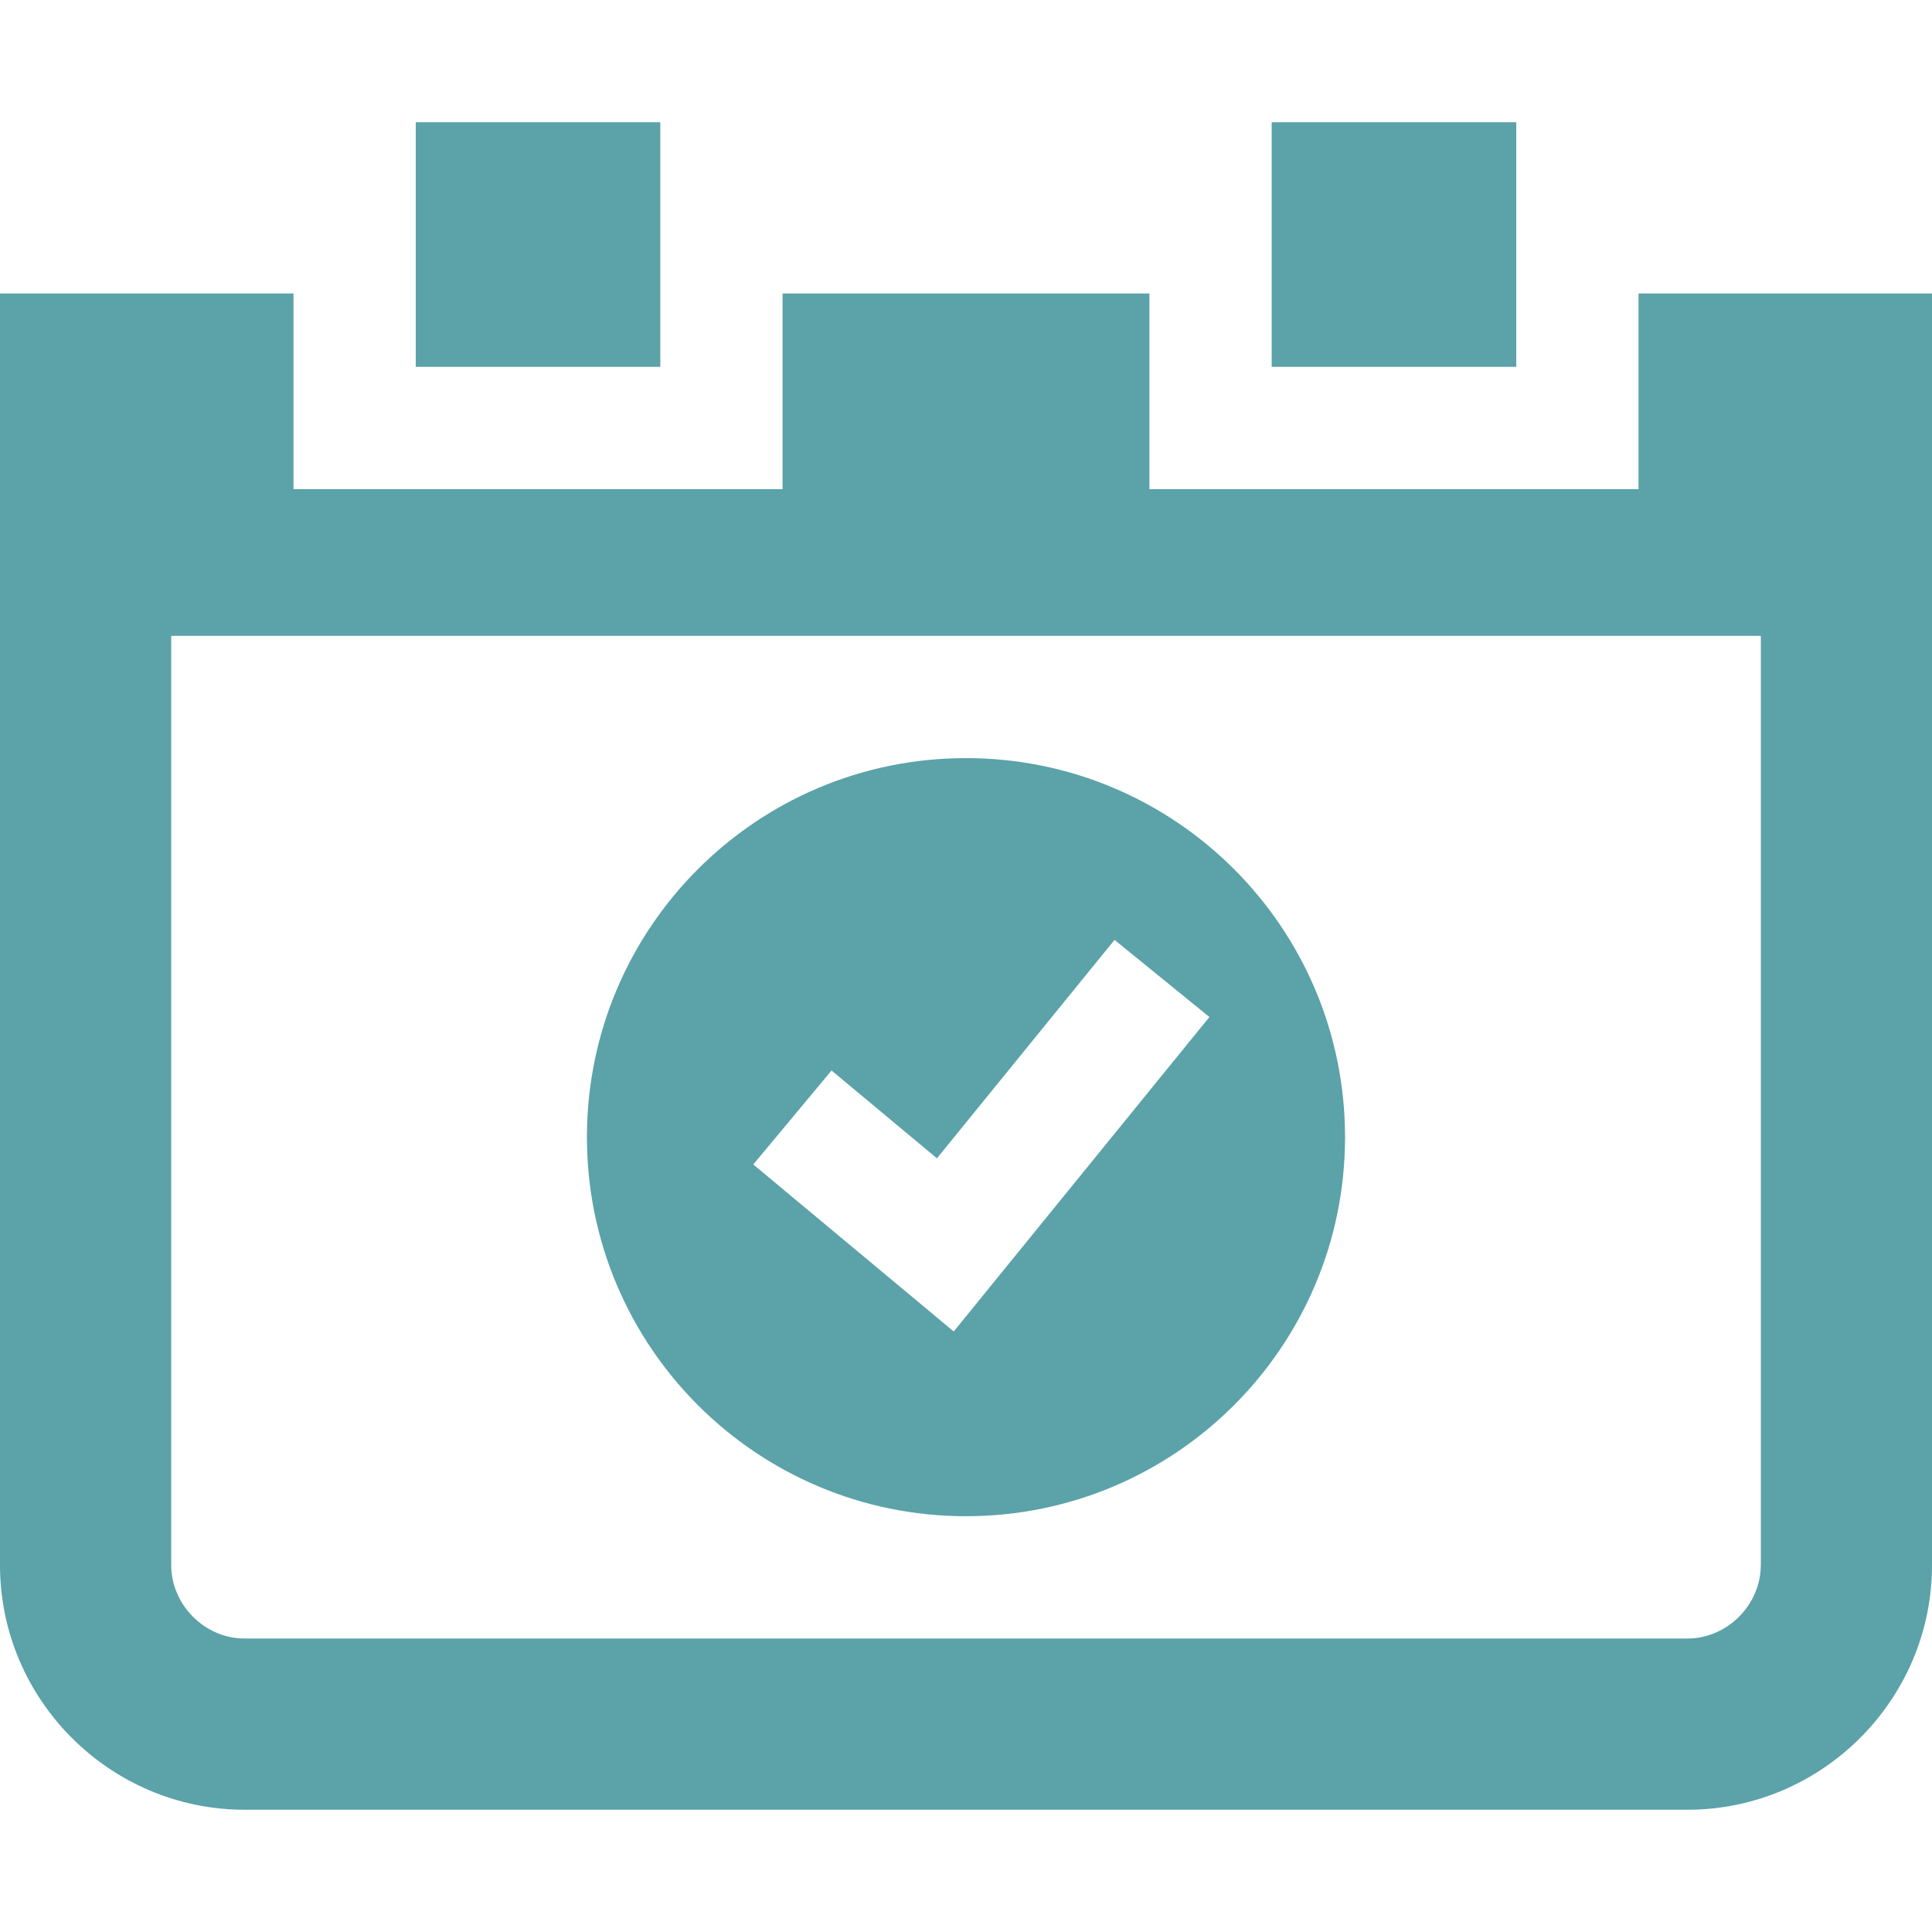 <?xml version="1.0" encoding="iso-8859-1"?>
<!-- Generator: Adobe Illustrator 19.0.0, SVG Export Plug-In . SVG Version: 6.00 Build 0)  -->
<svg xmlns="http://www.w3.org/2000/svg" xmlns:xlink="http://www.w3.org/1999/xlink" version="1.1" id="Capa_1" x="0px" y="0px" viewBox="0 0 51.071 51.071" style="enable-background:new 0 0 51.071 51.071;" xml:space="preserve" width="512px" height="512px">
<g>
	<g>
		<path d="M25.535,20.04c-5.534,0-10.02,4.486-10.02,10.02s4.486,10.02,10.02,10.02c5.534,0,10.02-4.487,10.02-10.02    C35.556,24.527,31.07,20.04,25.535,20.04z M25.211,35.197l-5.299-4.415l2.069-2.484l2.786,2.321l4.695-5.774l2.508,2.039    L25.211,35.197z" fill="#5ba2a9"/>
	</g>
</g>
<g>
	<g>
		<rect x="33.616" y="3.232" width="6.465" height="6.465" fill="#5ba2a9"/>
	</g>
</g>
<g>
	<g>
		<rect x="10.99" y="3.232" width="6.465" height="6.465" fill="#5ba2a9"/>
	</g>
</g>
<g>
	<g>
		<path d="M43.313,7.758v5.172H30.384V7.758h-9.697v5.172H7.758V7.758H0v33.616c0,3.556,2.909,6.465,6.465,6.465h38.141    c3.556,0,6.465-2.909,6.465-6.465V7.758H43.313z M46.546,41.374h-0.001c0,1.051-0.888,1.939-1.939,1.939H6.465    c-1.051,0-1.939-0.888-1.939-1.939V16.808h42.02V41.374z" fill="#5ba2a9"/>
	</g>
</g>
<g>
</g>
<g>
</g>
<g>
</g>
<g>
</g>
<g>
</g>
<g>
</g>
<g>
</g>
<g>
</g>
<g>
</g>
<g>
</g>
<g>
</g>
<g>
</g>
<g>
</g>
<g>
</g>
<g>
</g>
</svg>
